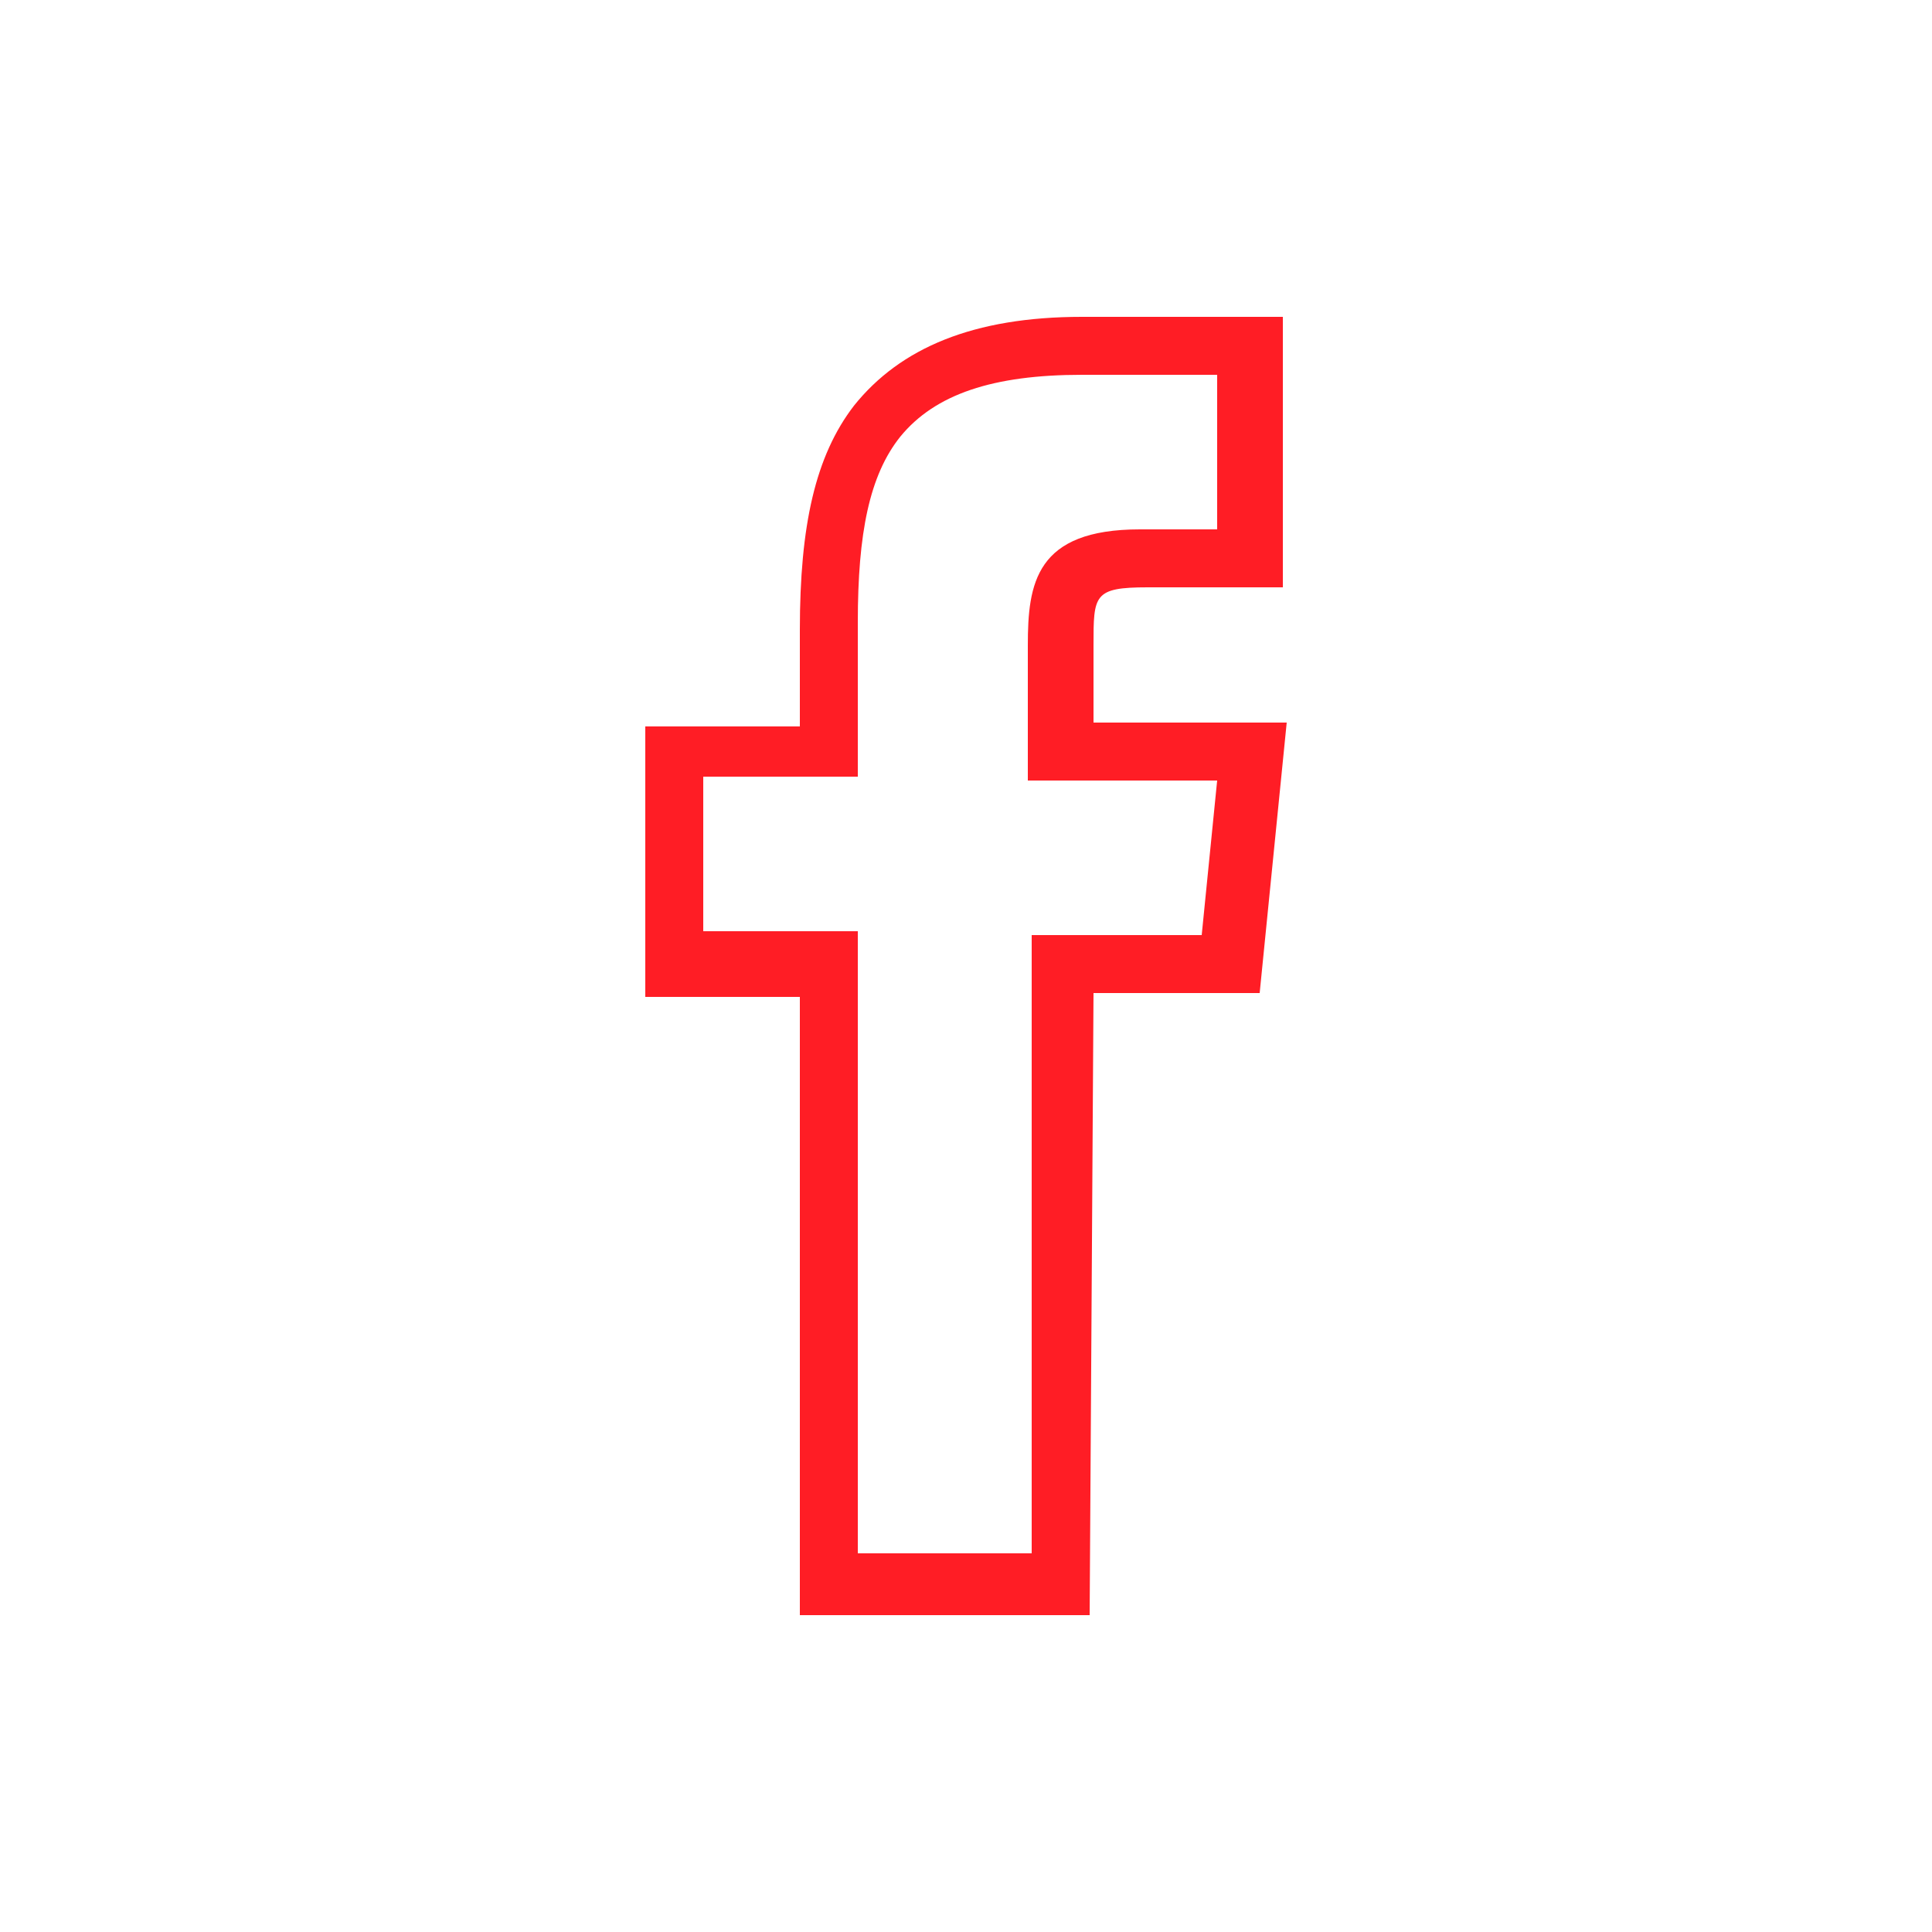 <svg xmlns="http://www.w3.org/2000/svg" width="100" height="100" viewBox="0 0 100 100"><path fill="#FF1D25" d="M56.4 83.6h-15v-32h-8v-14h8v-5c0-5.4.8-9 2.8-11.6 2.4-3 6.2-4.6 11.8-4.6h10.4v14h-7c-2.8 0-2.8.4-2.8 3v4h10l-1.4 14h-8.6l-.2 32.2zm-12-3.2h9v-32h8.8l.8-8h-9.8v-7c0-3.2.4-6 5.8-6h4v-8h-7c-4.6 0-7.6 1-9.4 3.2-1.6 2-2.2 5-2.2 9.6v8h-8v8h8v32.2z"/></svg>